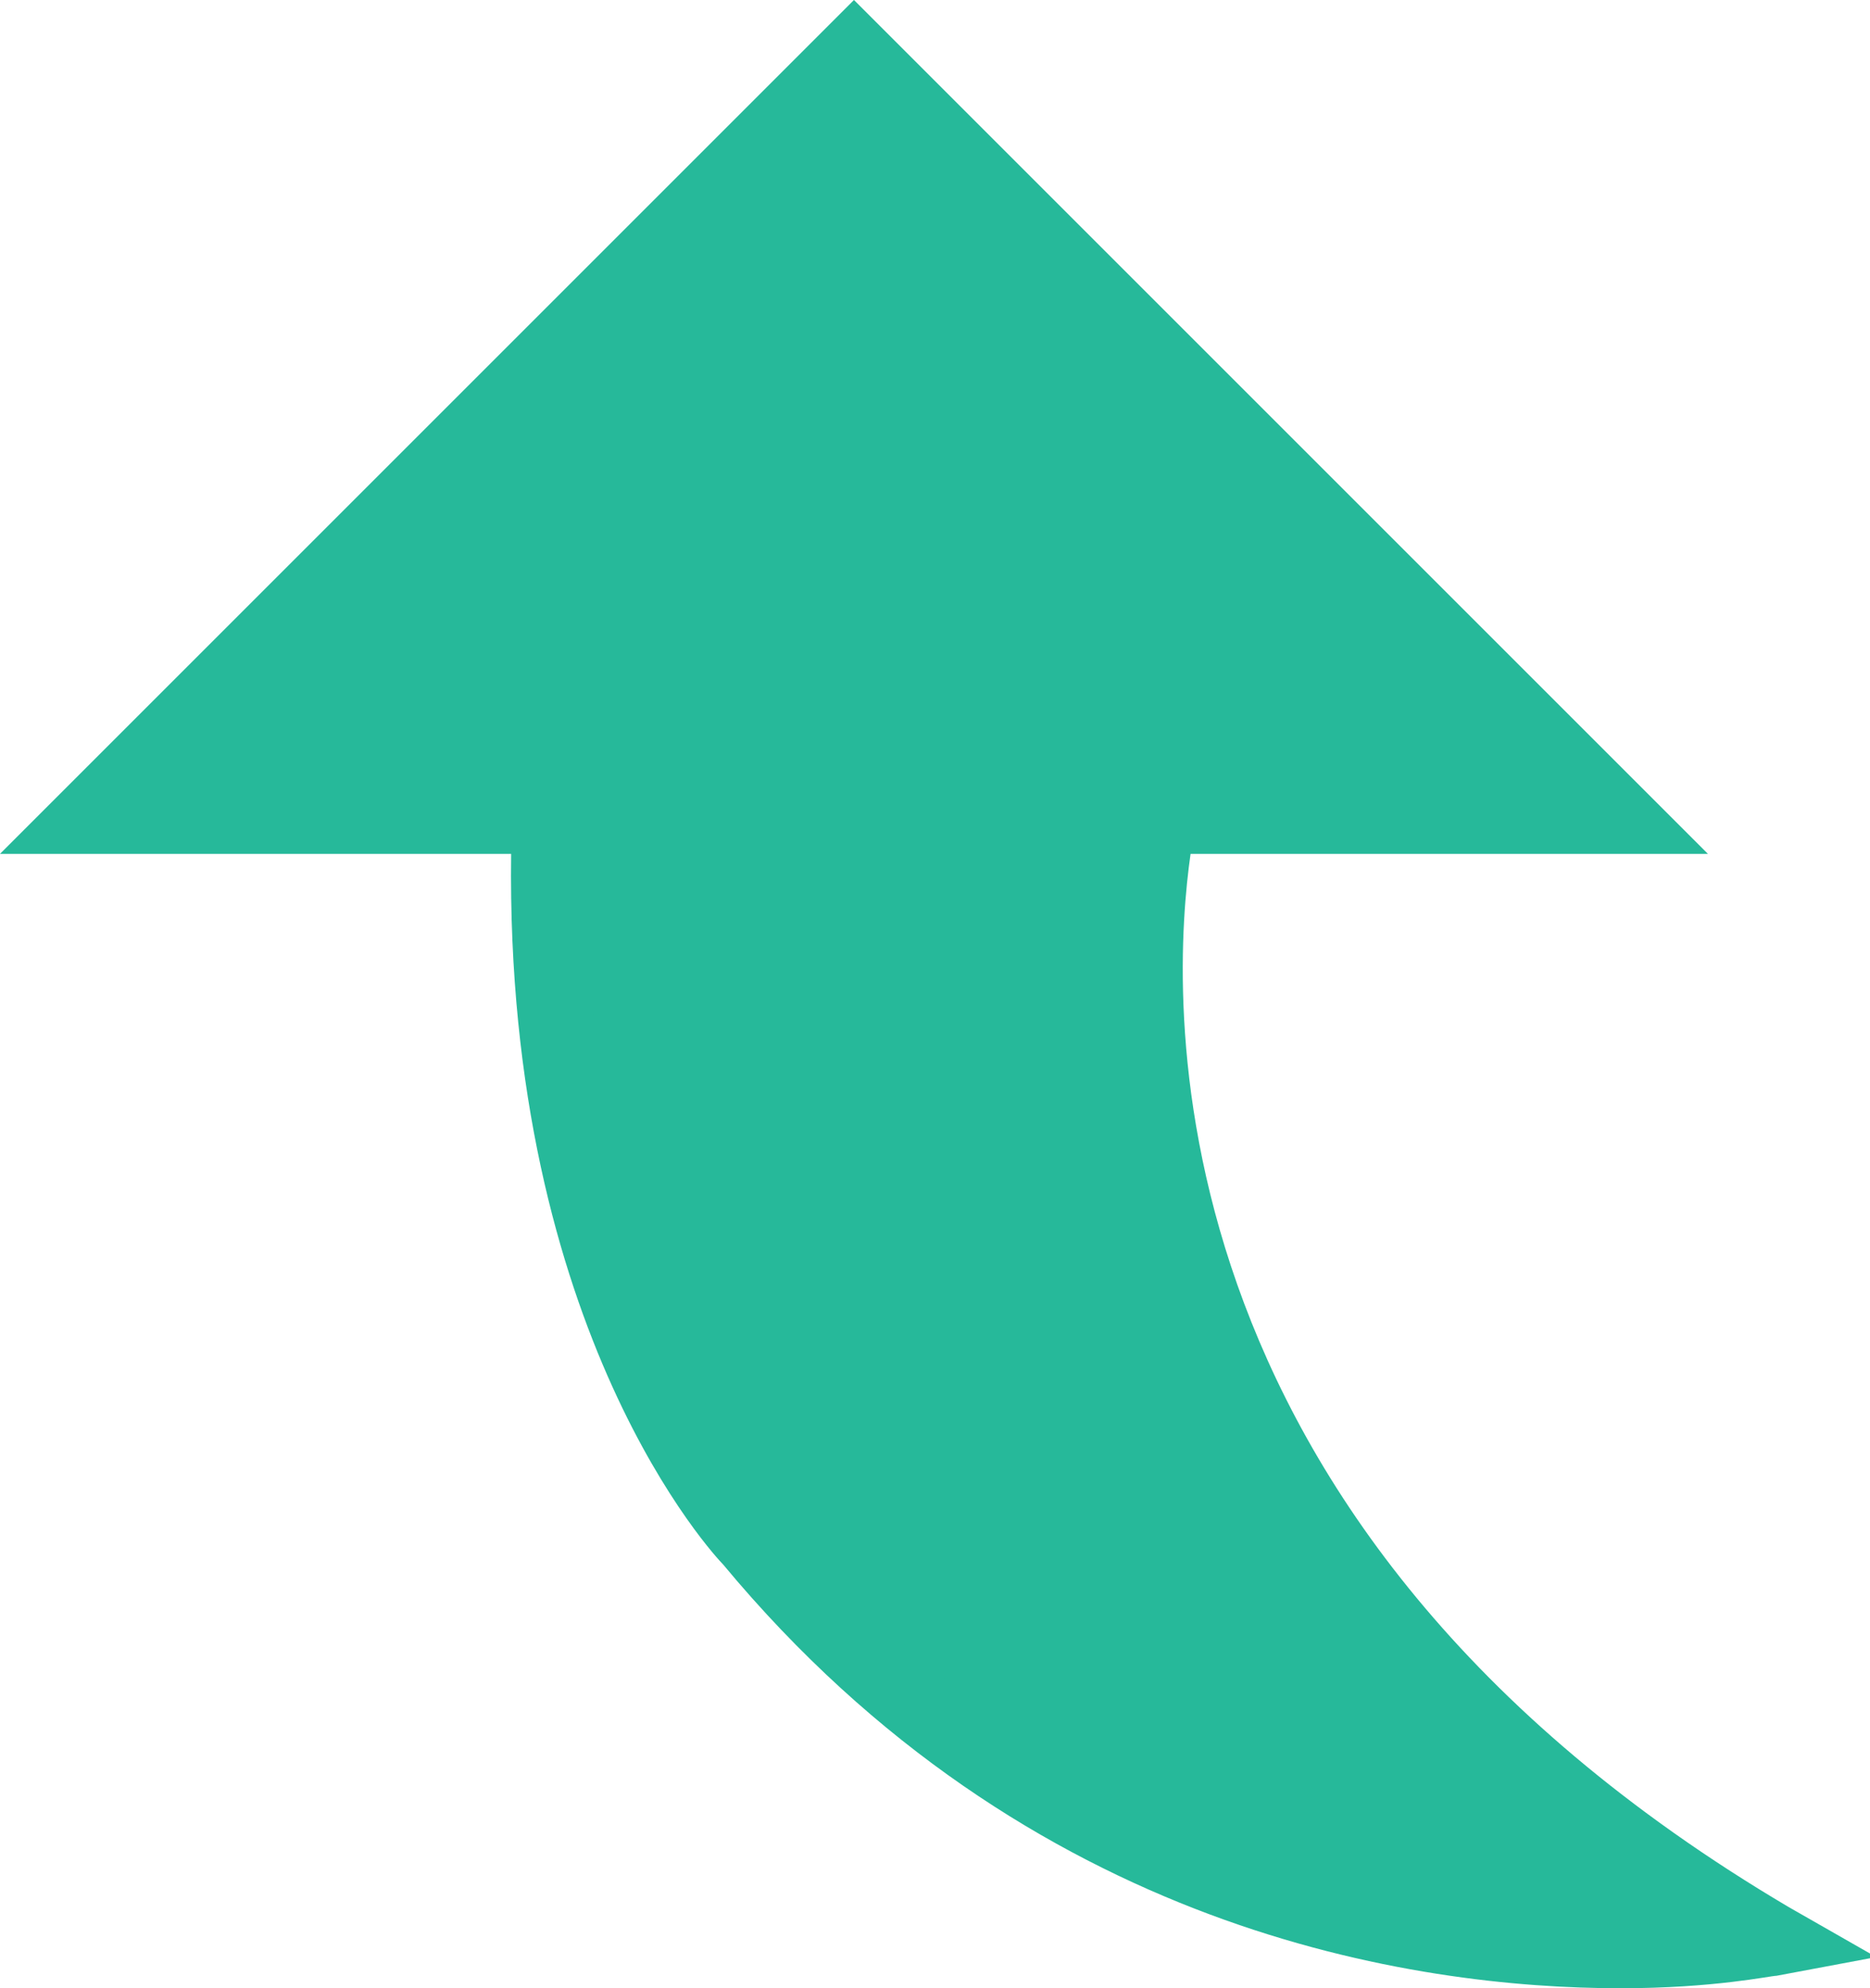 <?xml version="1.0" encoding="utf-8"?>
<!-- Generator: Adobe Illustrator 24.2.1, SVG Export Plug-In . SVG Version: 6.00 Build 0)  -->
<svg version="1.1" id="Capa_1" xmlns="http://www.w3.org/2000/svg" xmlns:xlink="http://www.w3.org/1999/xlink" x="0px" y="0px"
	 viewBox="0 0 30 31.9" style="enable-background:new 0 0 30 31.9;" xml:space="preserve">
<style type="text/css">
	.st0{fill:#26B99A;}
</style>
<g>
	<path class="st0" d="M8.8,13.1H1.5L13.7,0.9l12.2,12.2h-7.3c0,0-2.6,10.7,9.8,18c0,0-9.4,1.8-16.3-6.4C12.1,24.7,8.5,21.1,8.8,13.1
		z"/>
	<path class="st0" d="M26,31.9c-3.3,0-9.5-0.9-14.4-6.8c-0.1-0.1-3.5-3.7-3.4-11.4H0L13.7,0l13.7,13.7h-8.3
		c-0.3,2.1-0.9,10.7,9.6,16.9l1.4,0.8l-1.6,0.3C28.4,31.7,27.5,31.9,26,31.9z M2.9,12.5h6.5l0,0.6c-0.2,7.7,3.1,11.2,3.1,11.2
		c4.9,5.9,11.1,6.5,14,6.4C15.6,23.2,18,13,18,12.9l0.1-0.5h6.3L13.7,1.7L2.9,12.5z"/>
</g>
</svg>
